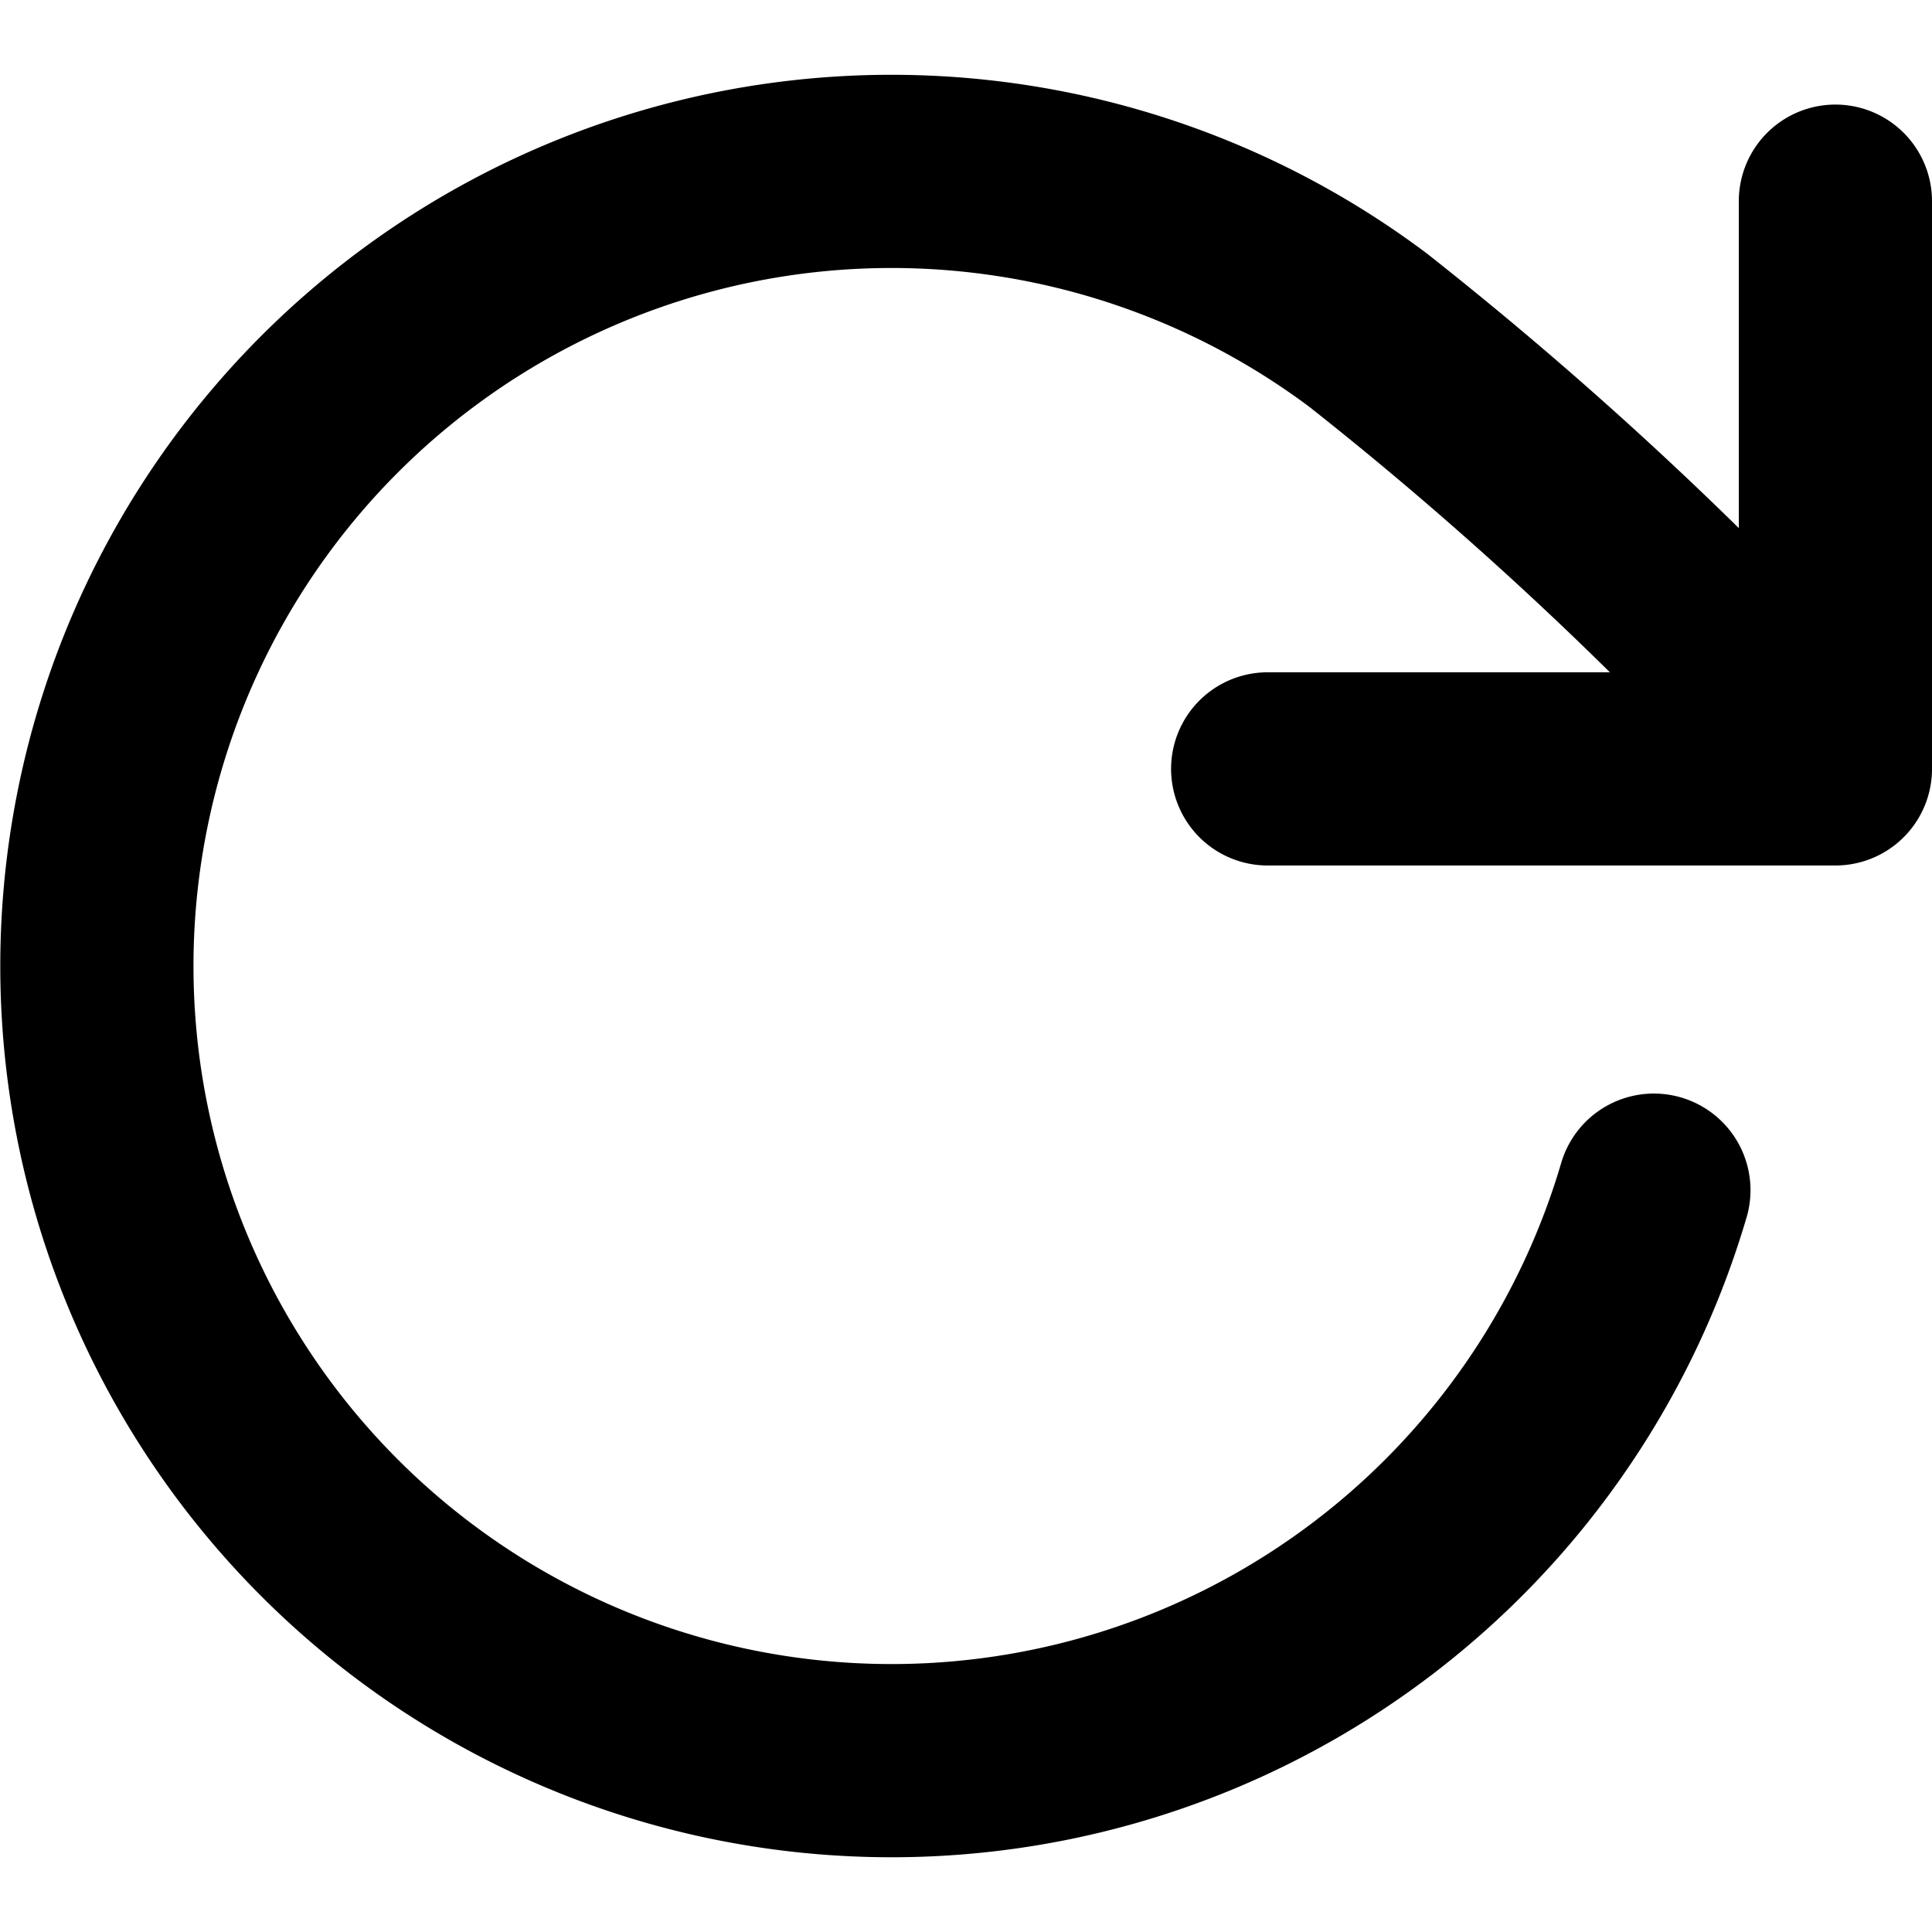 <svg xmlns="http://www.w3.org/2000/svg" viewBox="0 0 20 18.453" width="24" height="24" stroke="currentColor">
  <path d="M19,1.309V7.186H13.123m5.877,0a38.624,38.624,0,0,0-4.834-4.539,8.226,8.226,0,1,0,2.955,8.9" fill="none" stroke-linecap="round" stroke-linejoin="round" stroke-width="2"/>
</svg>
